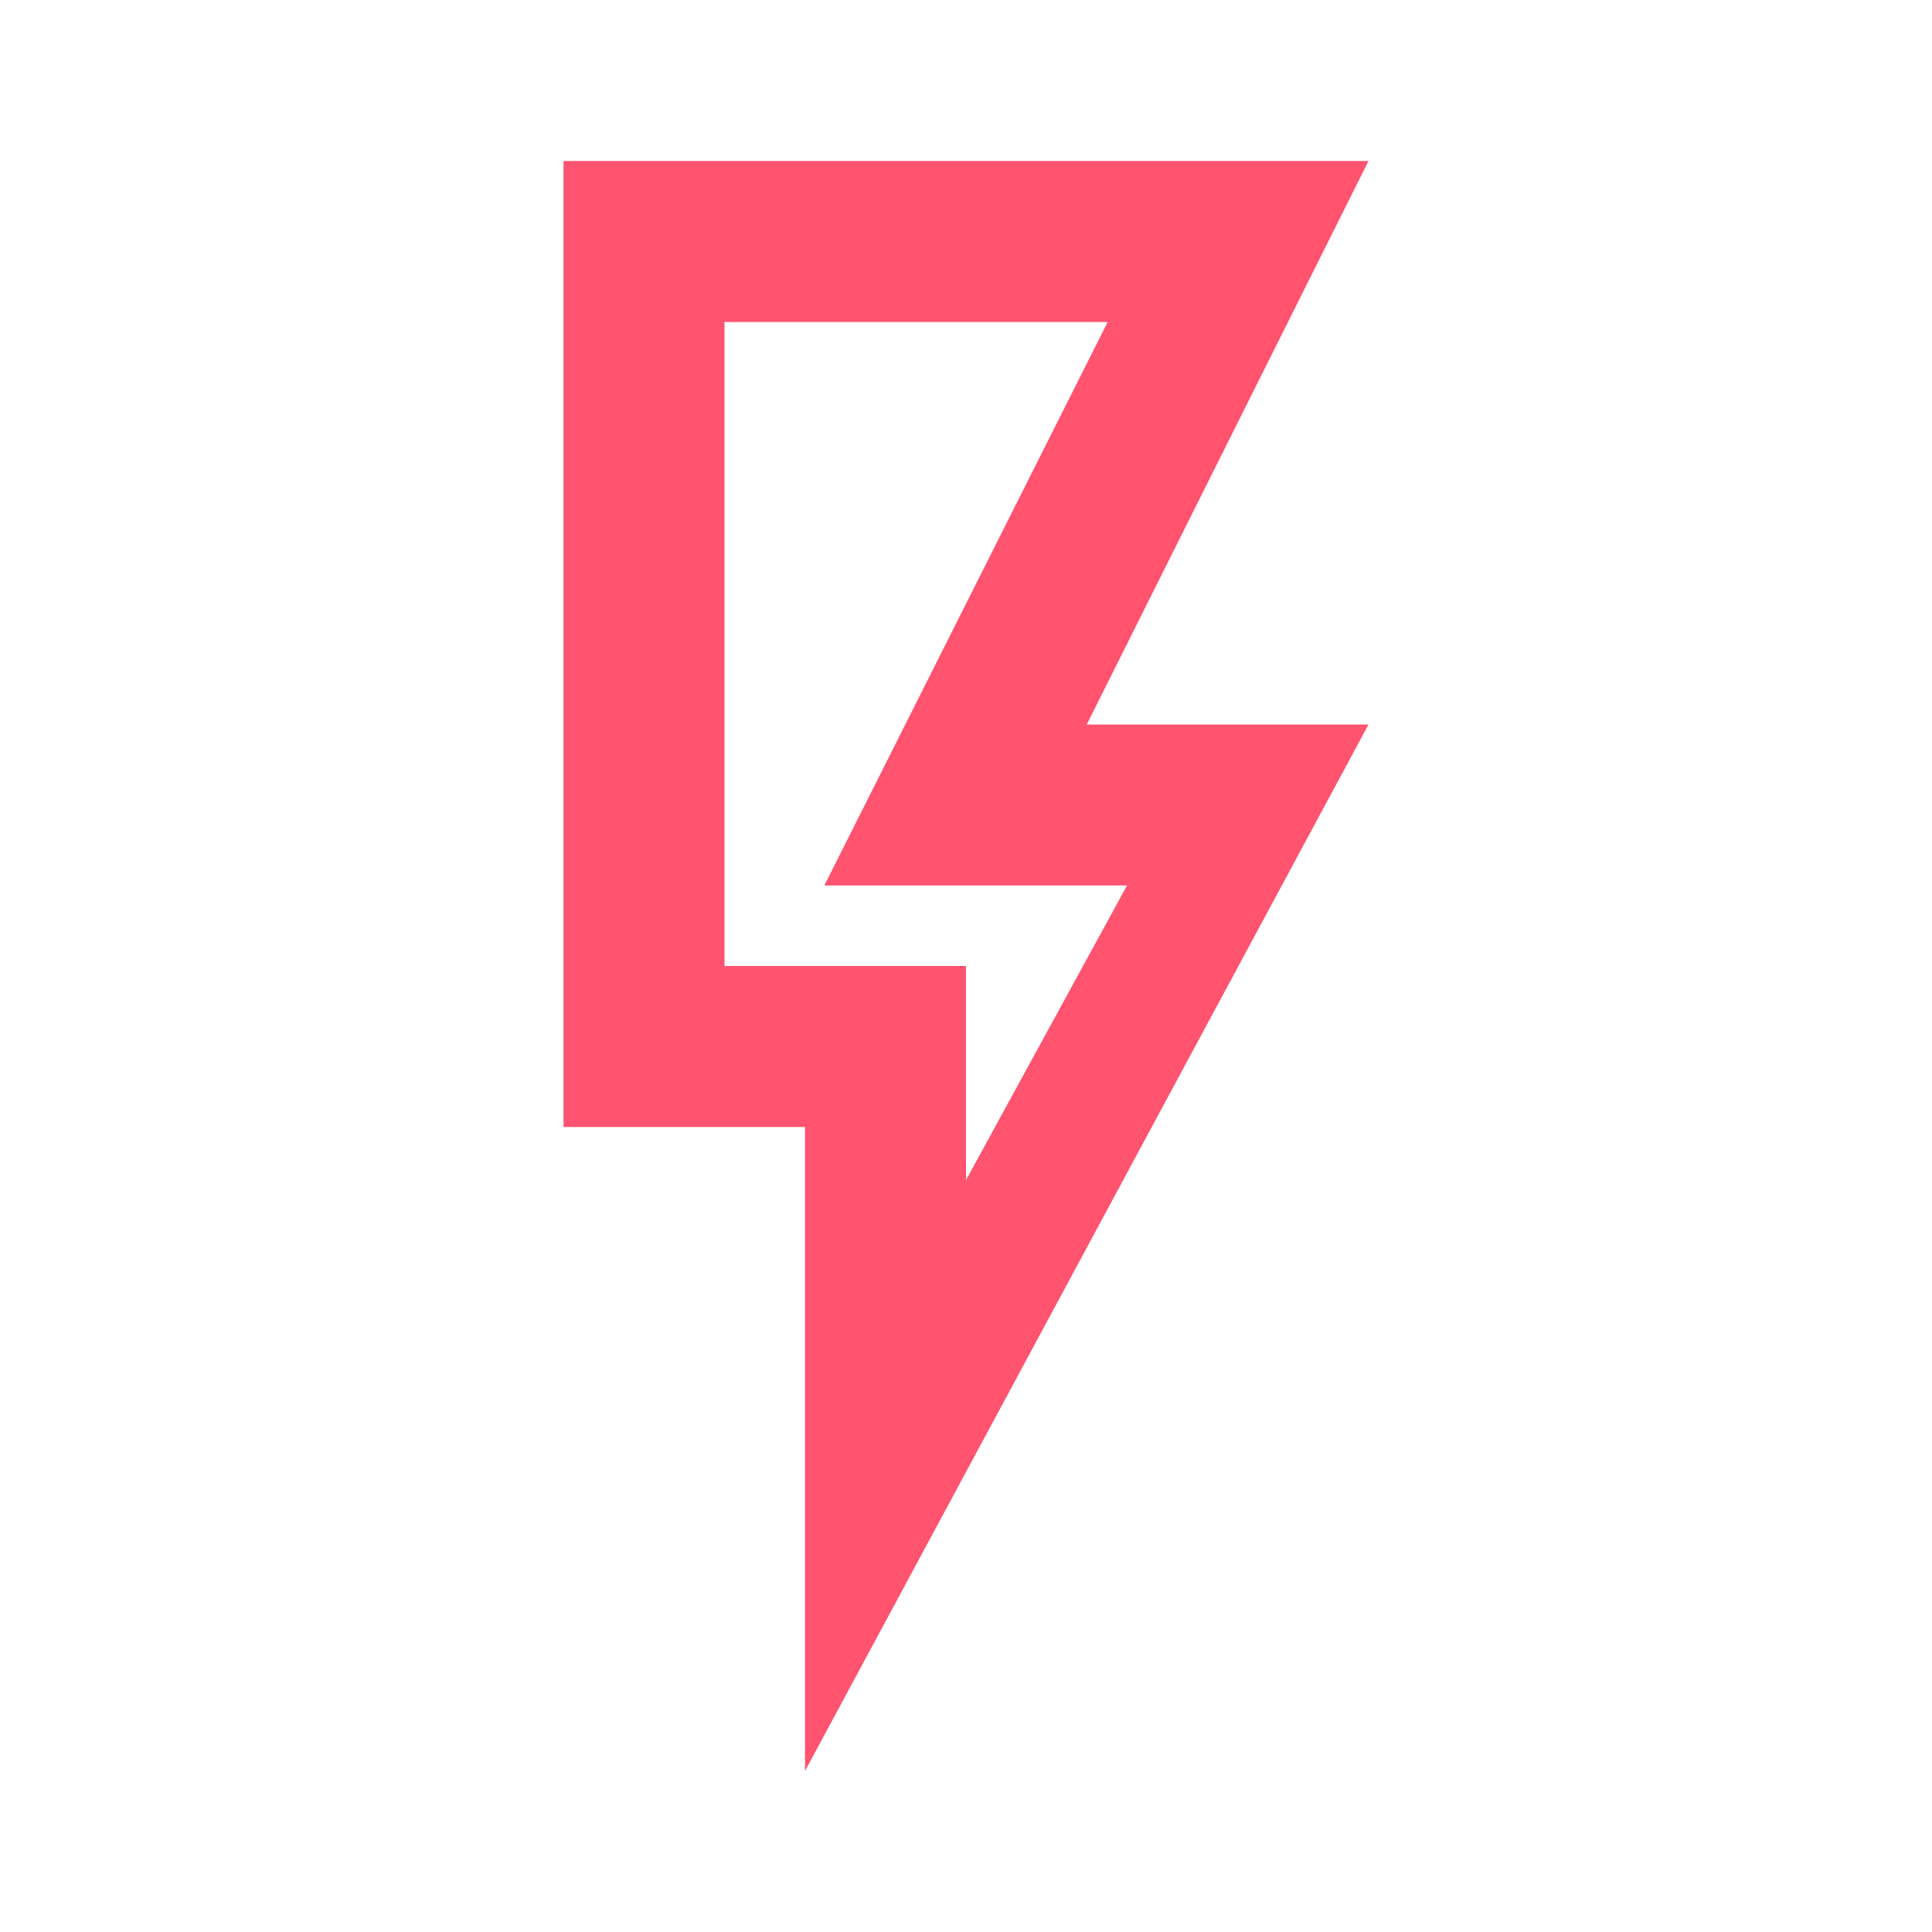 <svg xmlns="http://www.w3.org/2000/svg" xmlns:xlink="http://www.w3.org/1999/xlink" width="16" height="16" fill="#FF5370" version="1.1" viewBox="0 0 24 24"><path d="M7,2H17L13.5,9H17L10,22V14H7V2M9,4V12H12V14.66L14,11H10.24L13.76,4H9Z"/></svg>